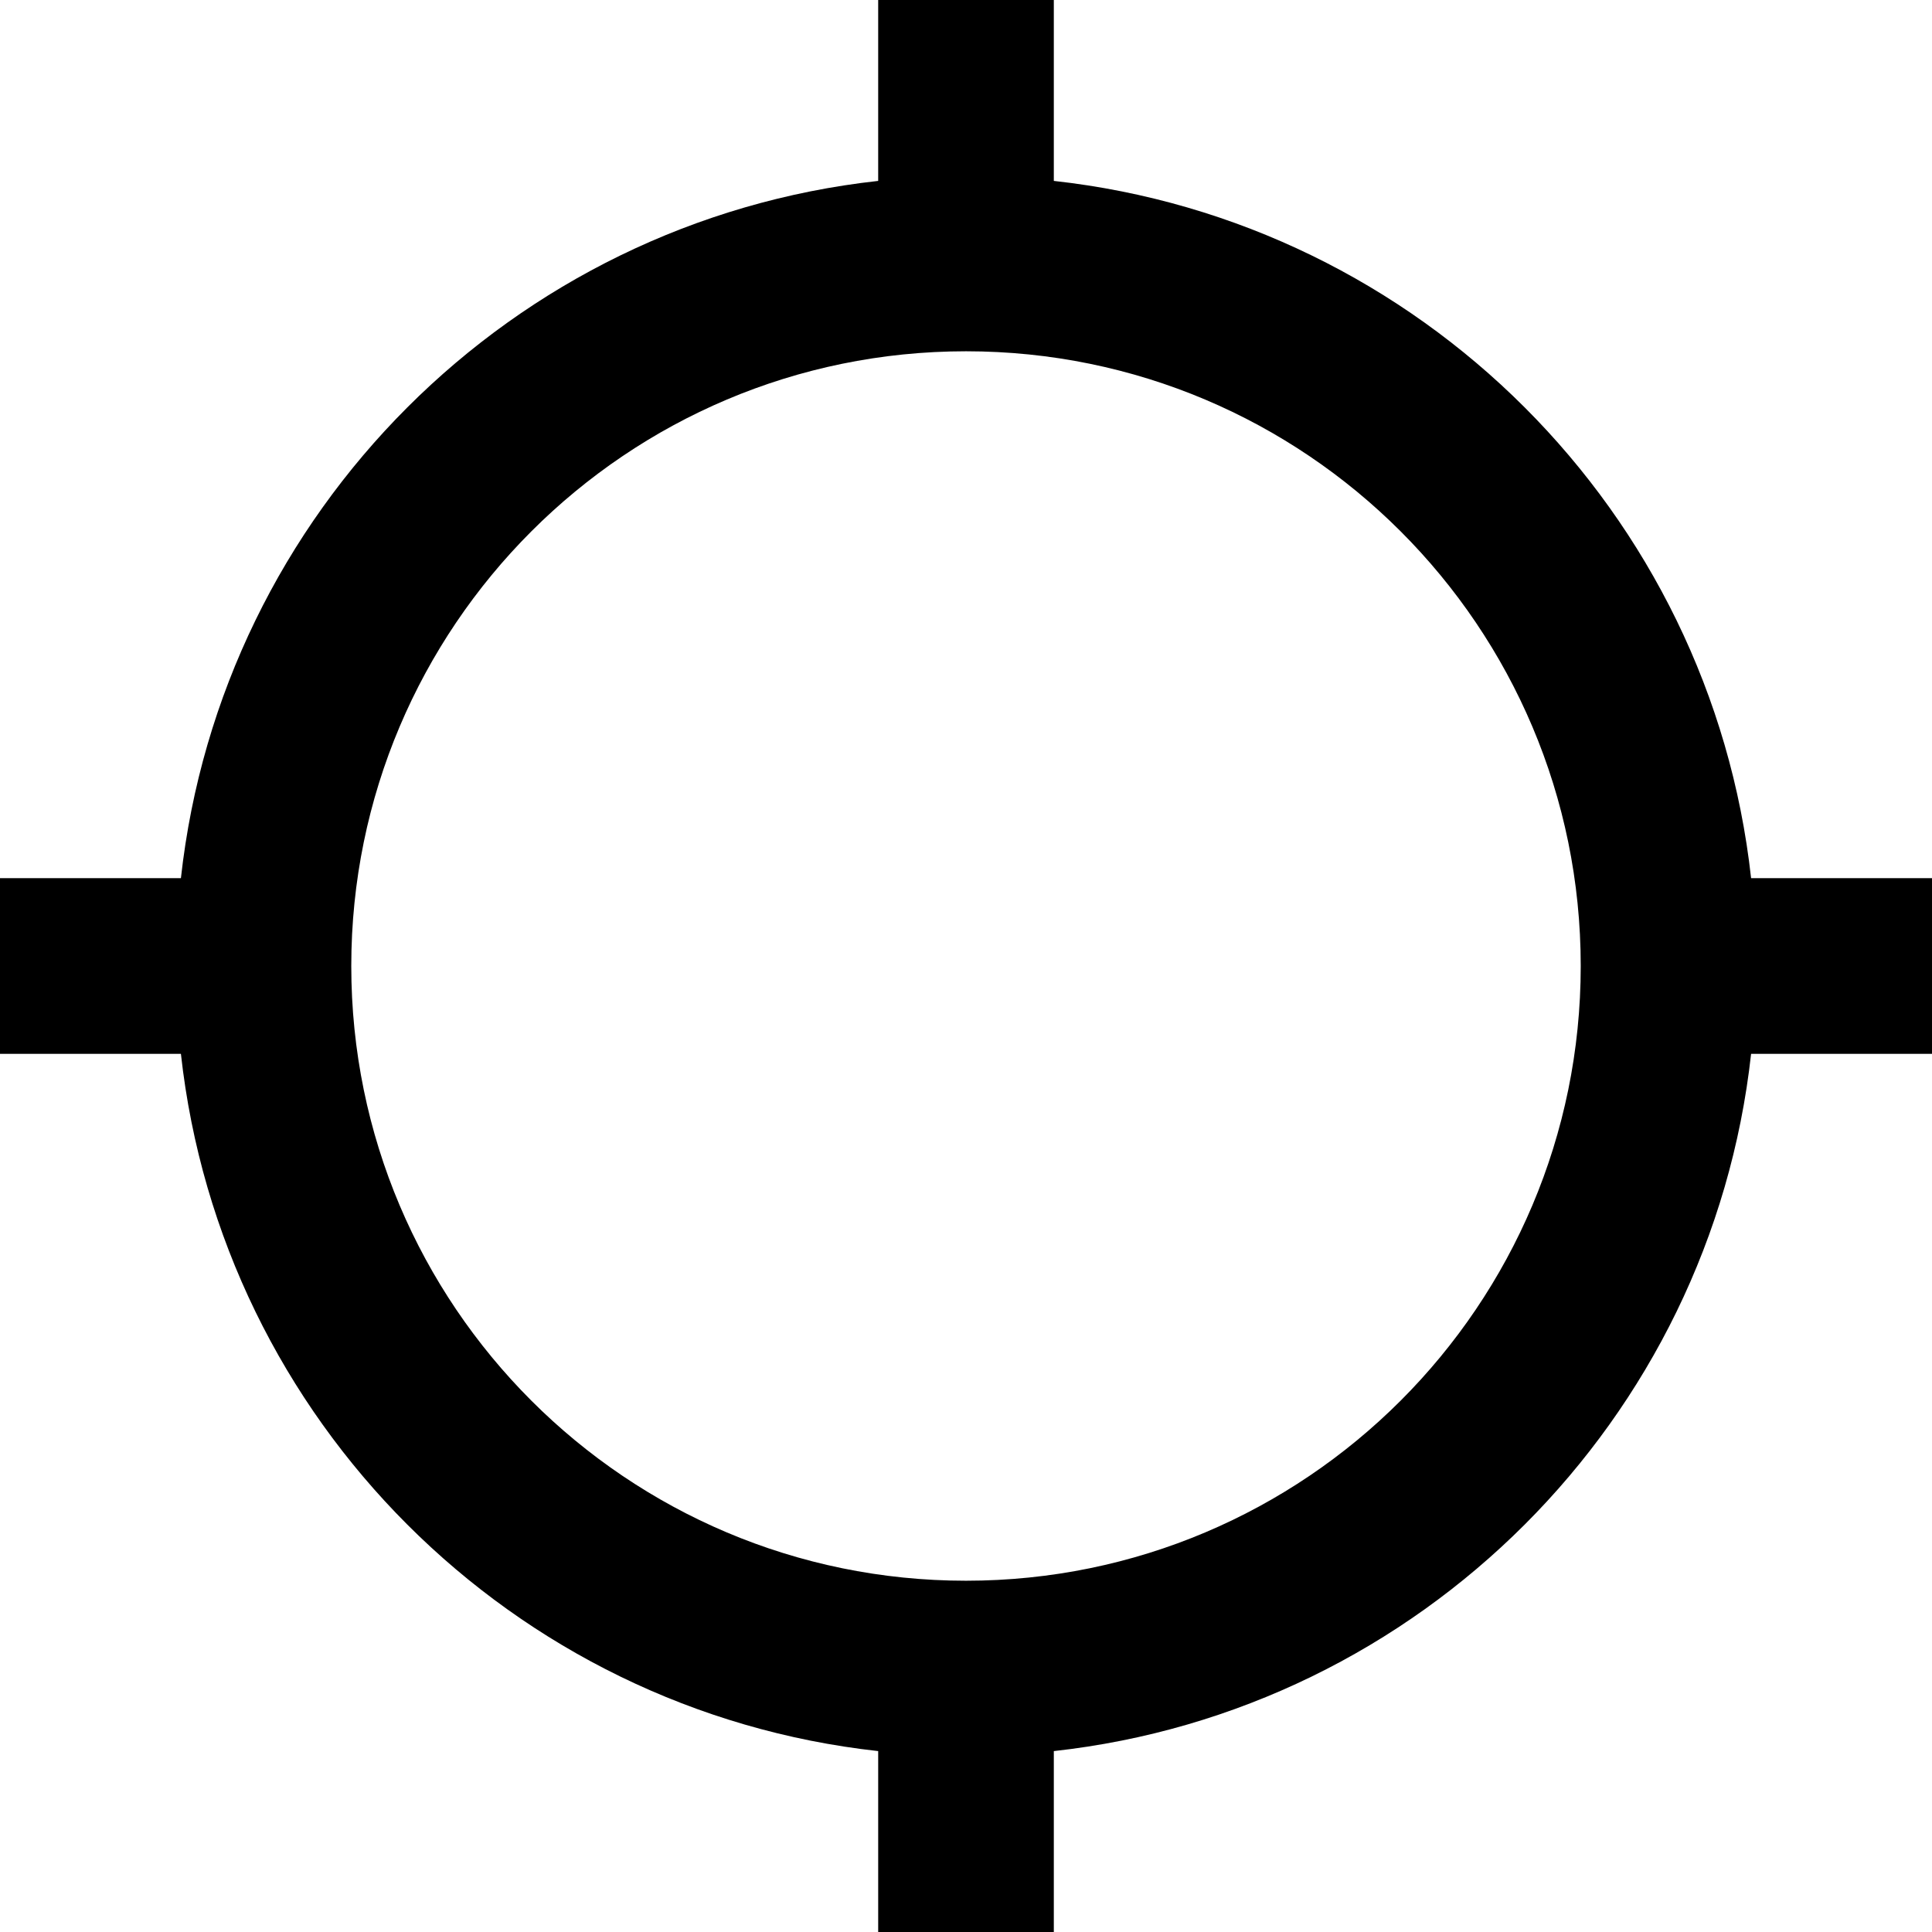 <svg xmlns="http://www.w3.org/2000/svg" xmlns:xlink="http://www.w3.org/1999/xlink" id="Capa_1" x="0" y="0" version="1.1" viewBox="0 0 469.333 469.333" xml:space="preserve" style="enable-background:new 0 0 469.333 469.333"><path d="M425.387,213.333C415.573,124.373,344.96,53.76,256,43.947V0h-42.667v43.947C124.373,53.76,53.76,124.373,43.947,213.333H0	V256h43.947c9.813,88.96,80.427,159.573,169.387,169.387v43.947H256v-43.947C344.96,415.573,415.573,344.96,425.387,256h43.947	v-42.667H425.387z M234.667,384c-82.453,0-149.333-66.88-149.333-149.333s66.88-149.333,149.333-149.333S384,152.213,384,234.667	S317.12,384,234.667,384z"/></svg>